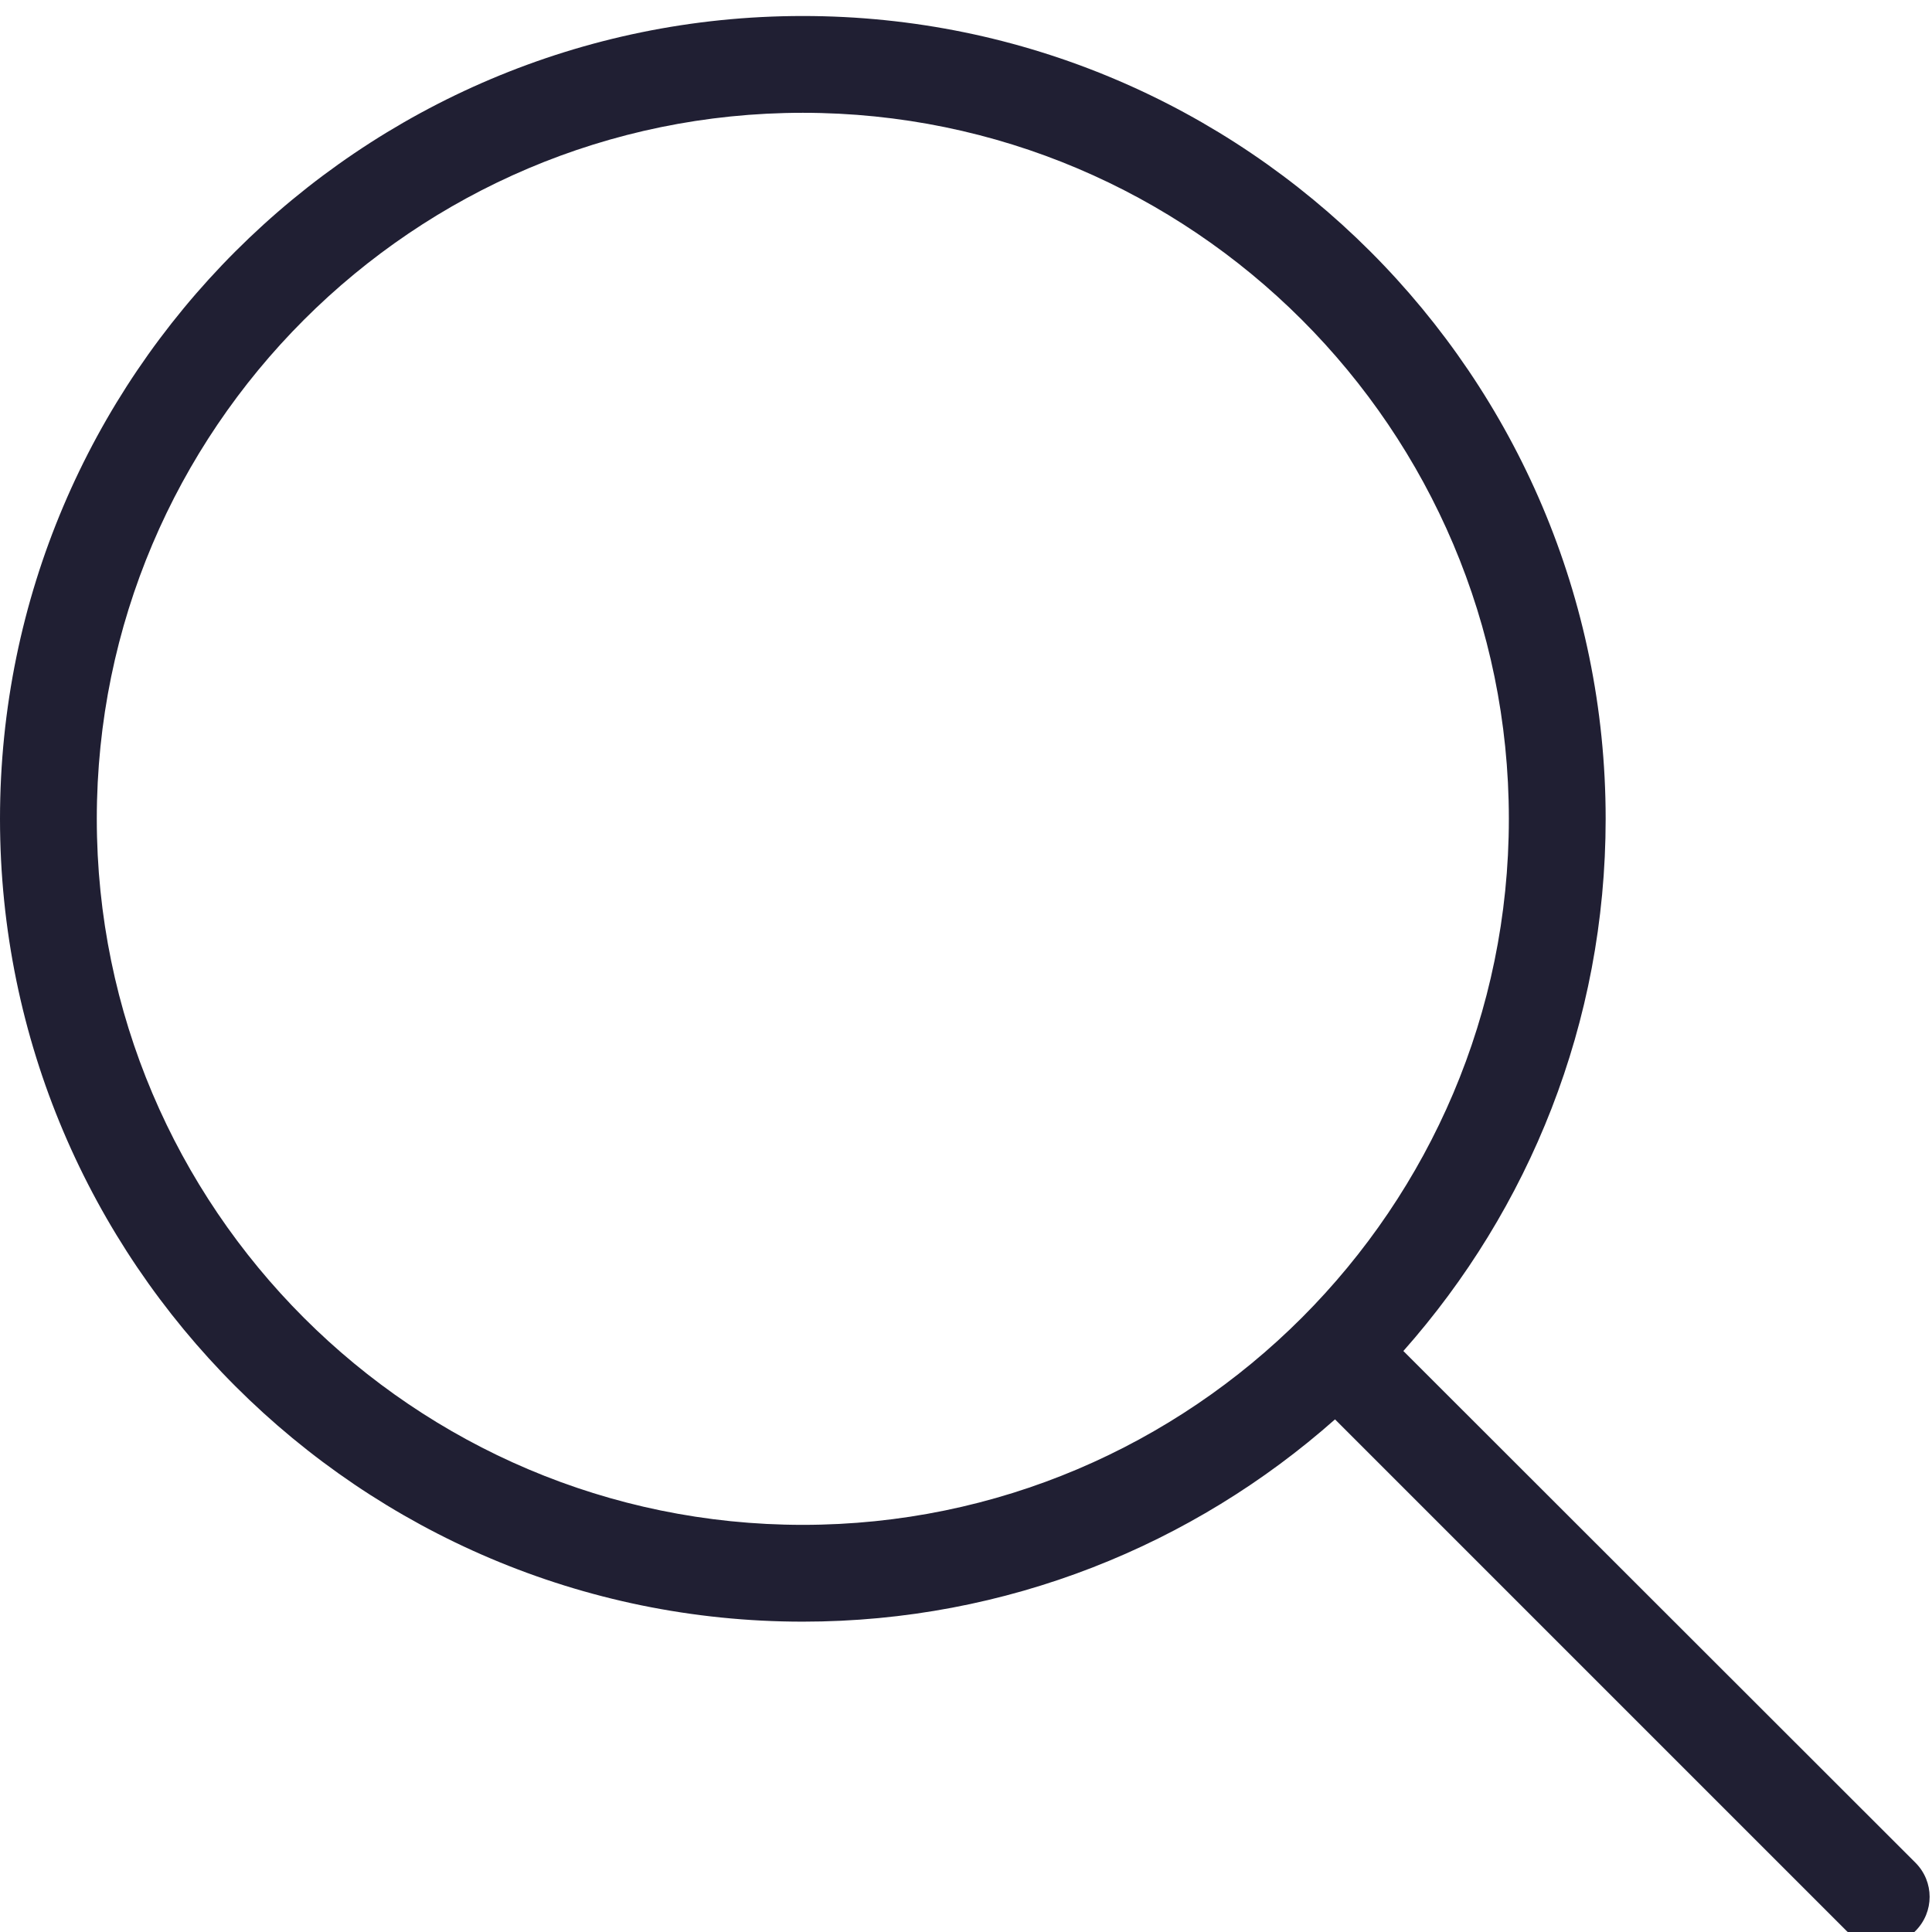 <svg width="489" height="489" viewBox="0 0 489 489" fill="none" xmlns="http://www.w3.org/2000/svg">
<g filter="url(#filter0_d_5_3)">
<path d="M0 203.25C0 315.35 91.2 406.45 203.2 406.45C254.8 406.45 302 387.05 337.9 355.25L467.4 484.75C469.8 487.15 472.9 488.35 476.1 488.35C479.3 488.35 482.4 487.15 484.8 484.75C489.6 479.95 489.6 472.25 484.8 467.45L355.2 337.95C387 302.05 406.4 254.95 406.4 203.25C406.4 91.15 315.2 0.05 203.2 0.05C91.2 0.05 0 91.15 0 203.25ZM381.9 203.25C381.9 301.75 301.7 381.95 203.2 381.95C104.7 381.95 24.5 301.75 24.5 203.25C24.5 104.75 104.7 24.55 203.2 24.55C301.7 24.55 381.9 104.65 381.9 203.25Z" fill="#201F33"/>
</g>
<defs>
<filter id="filter0_d_5_3" x="-4" y="0.05" width="496.4" height="496.3" filterUnits="userSpaceOnUse" color-interpolation-filters="sRGB">
<feFlood flood-opacity="0" result="BackgroundImageFix"/>
<feColorMatrix in="SourceAlpha" type="matrix" values="0 0 0 0 0 0 0 0 0 0 0 0 0 0 0 0 0 0 127 0" result="hardAlpha"/>
<feOffset dy="4"/>
<feGaussianBlur stdDeviation="2"/>
<feComposite in2="hardAlpha" operator="out"/>
<feColorMatrix type="matrix" values="0 0 0 0 0 0 0 0 0 0 0 0 0 0 0 0 0 0 0.25 0"/>
<feBlend mode="normal" in2="BackgroundImageFix" result="effect1_dropShadow_5_3"/>
<feBlend mode="normal" in="SourceGraphic" in2="effect1_dropShadow_5_3" result="shape"/>
</filter>
</defs>
</svg>
